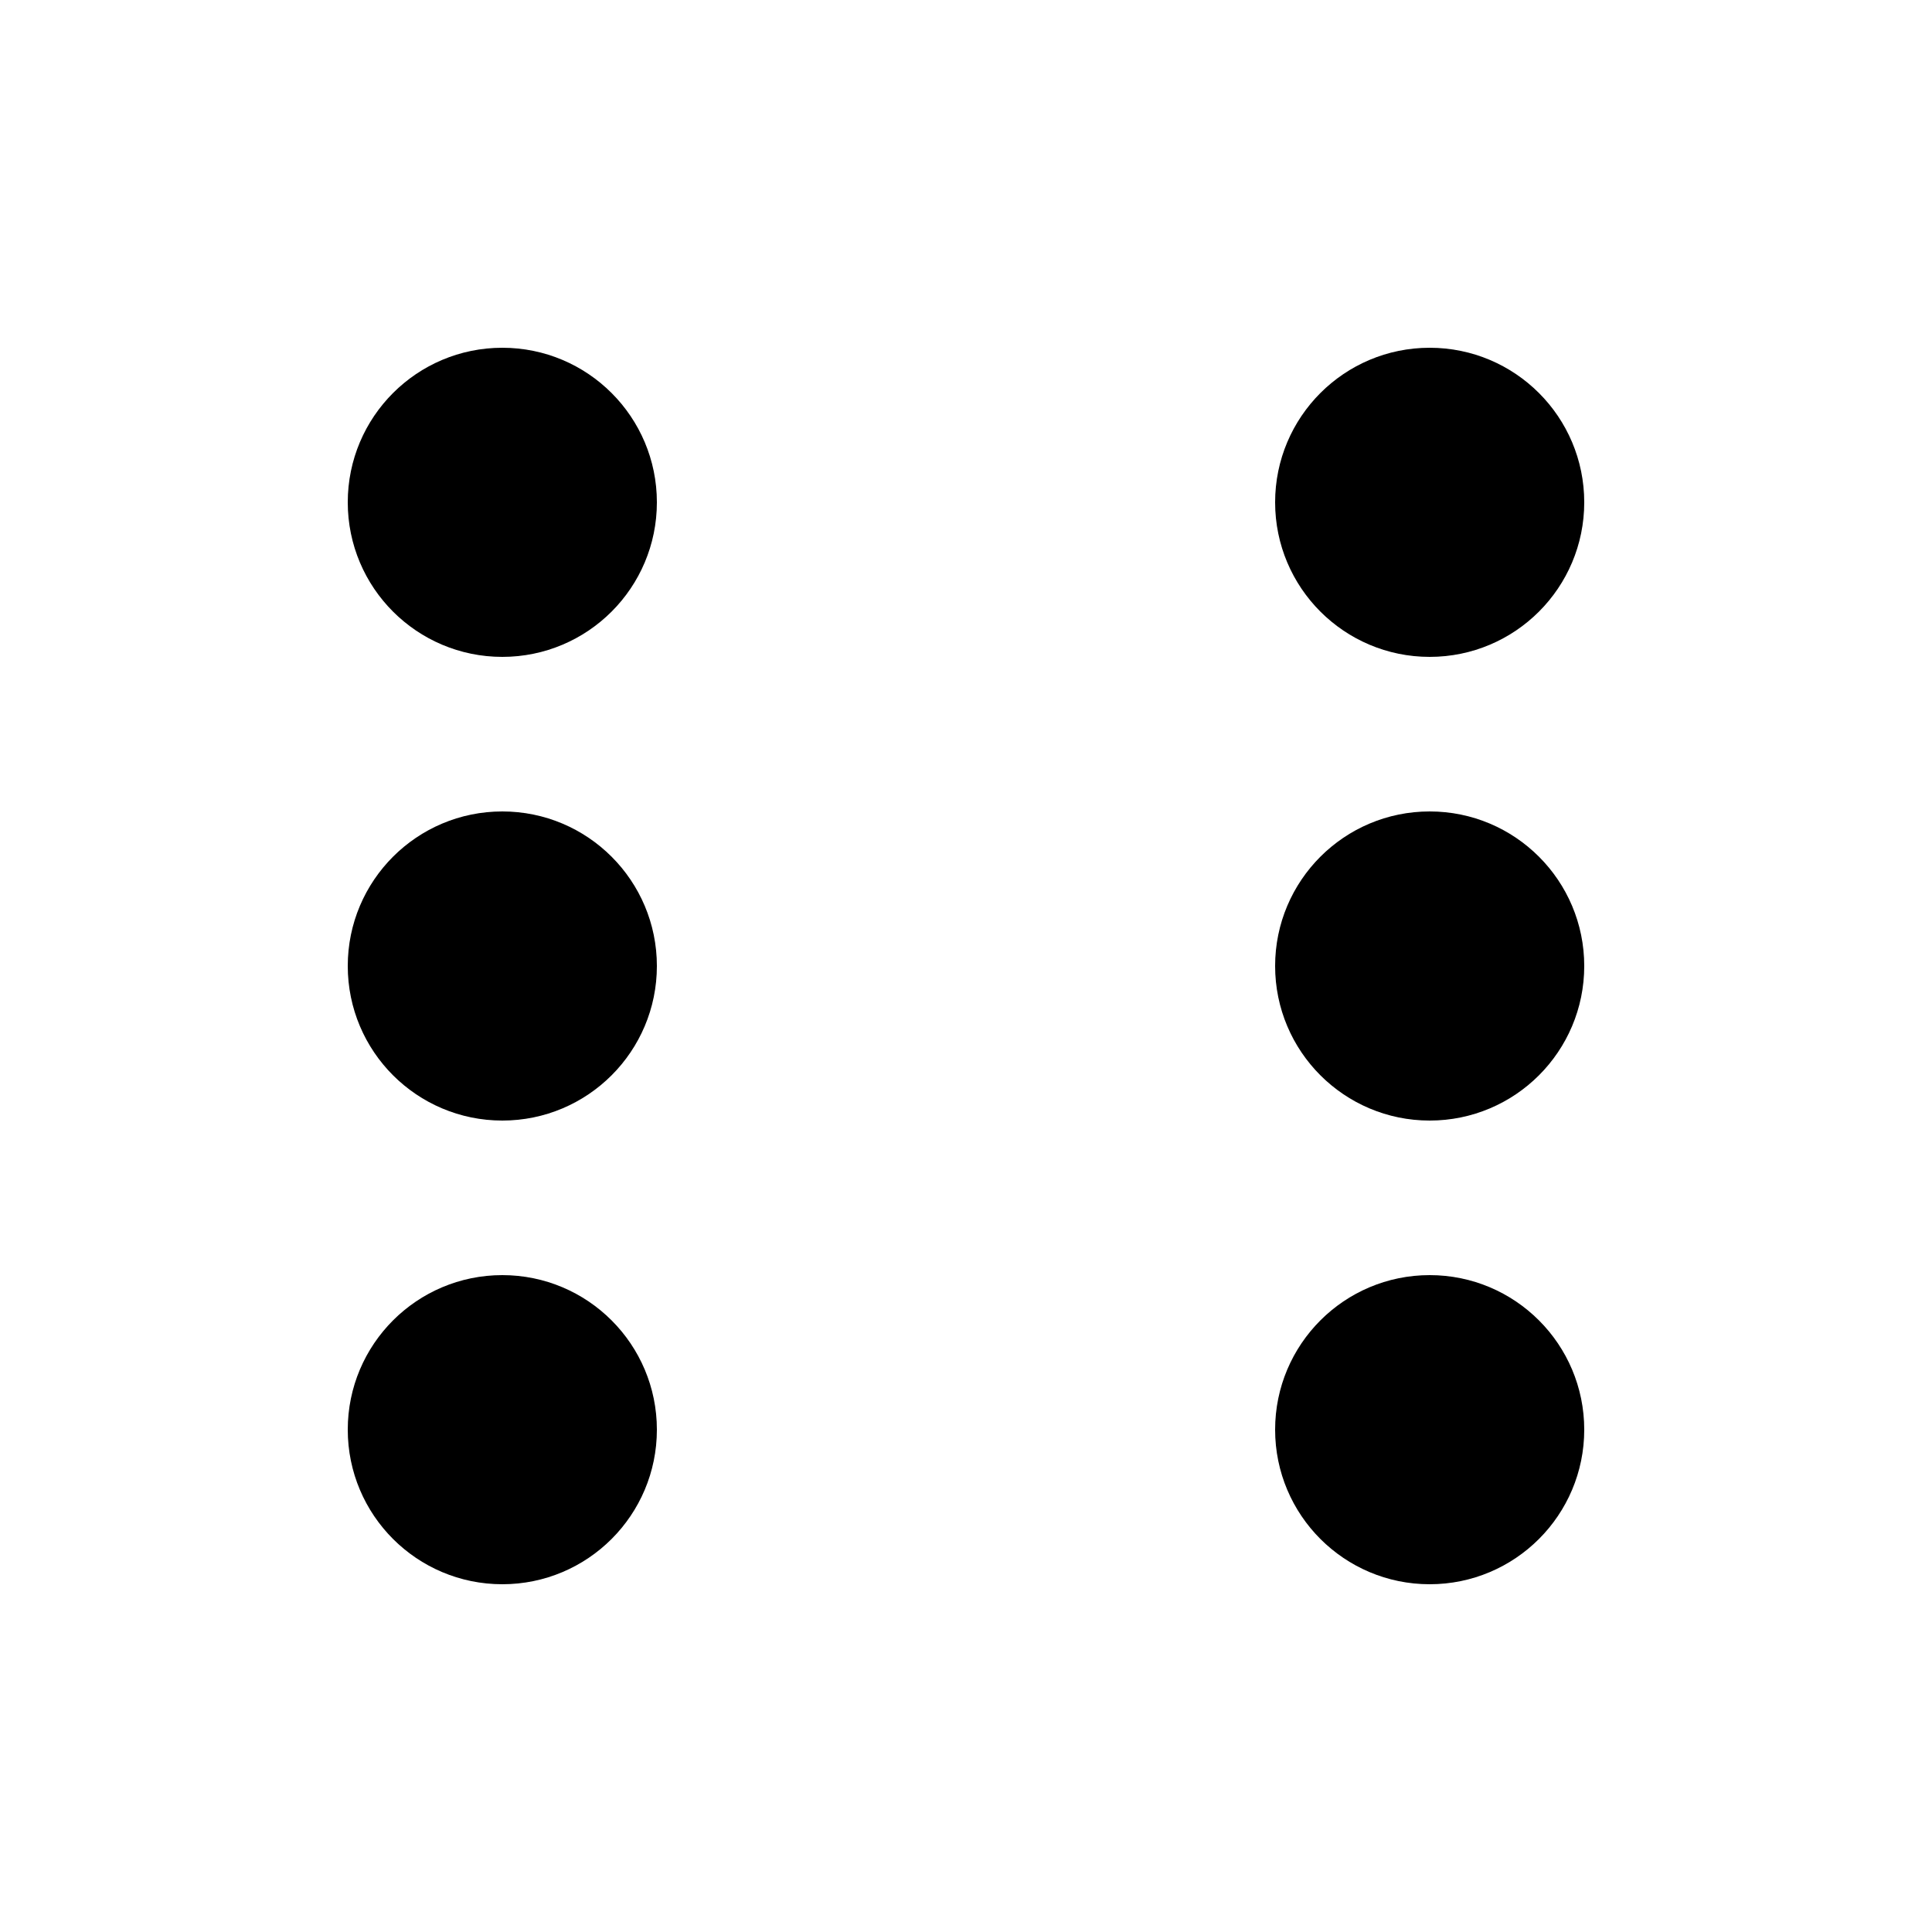 <?xml version="1.0" encoding="UTF-8"?>
<svg xmlns="http://www.w3.org/2000/svg" width="50" height="50" stroke="#000">

 <circle cx="26%" cy="26%" r="7%"/>
 <circle cx="26%" cy="74%" r="7%"/>
 
 <circle cx="26%" cy="50%" r="7%"/>
 <circle cx="74%" cy="50%" r="7%"/>


 <circle cx="74%" cy="26%" r="7%"/>
 <circle cx="74%" cy="74%" r="7%"/>
<!--<path stroke-width="28" stroke-linecap="round"
stroke-dasharray="0,42" d="m48,48v85m84-1V40"/>-->
</svg>